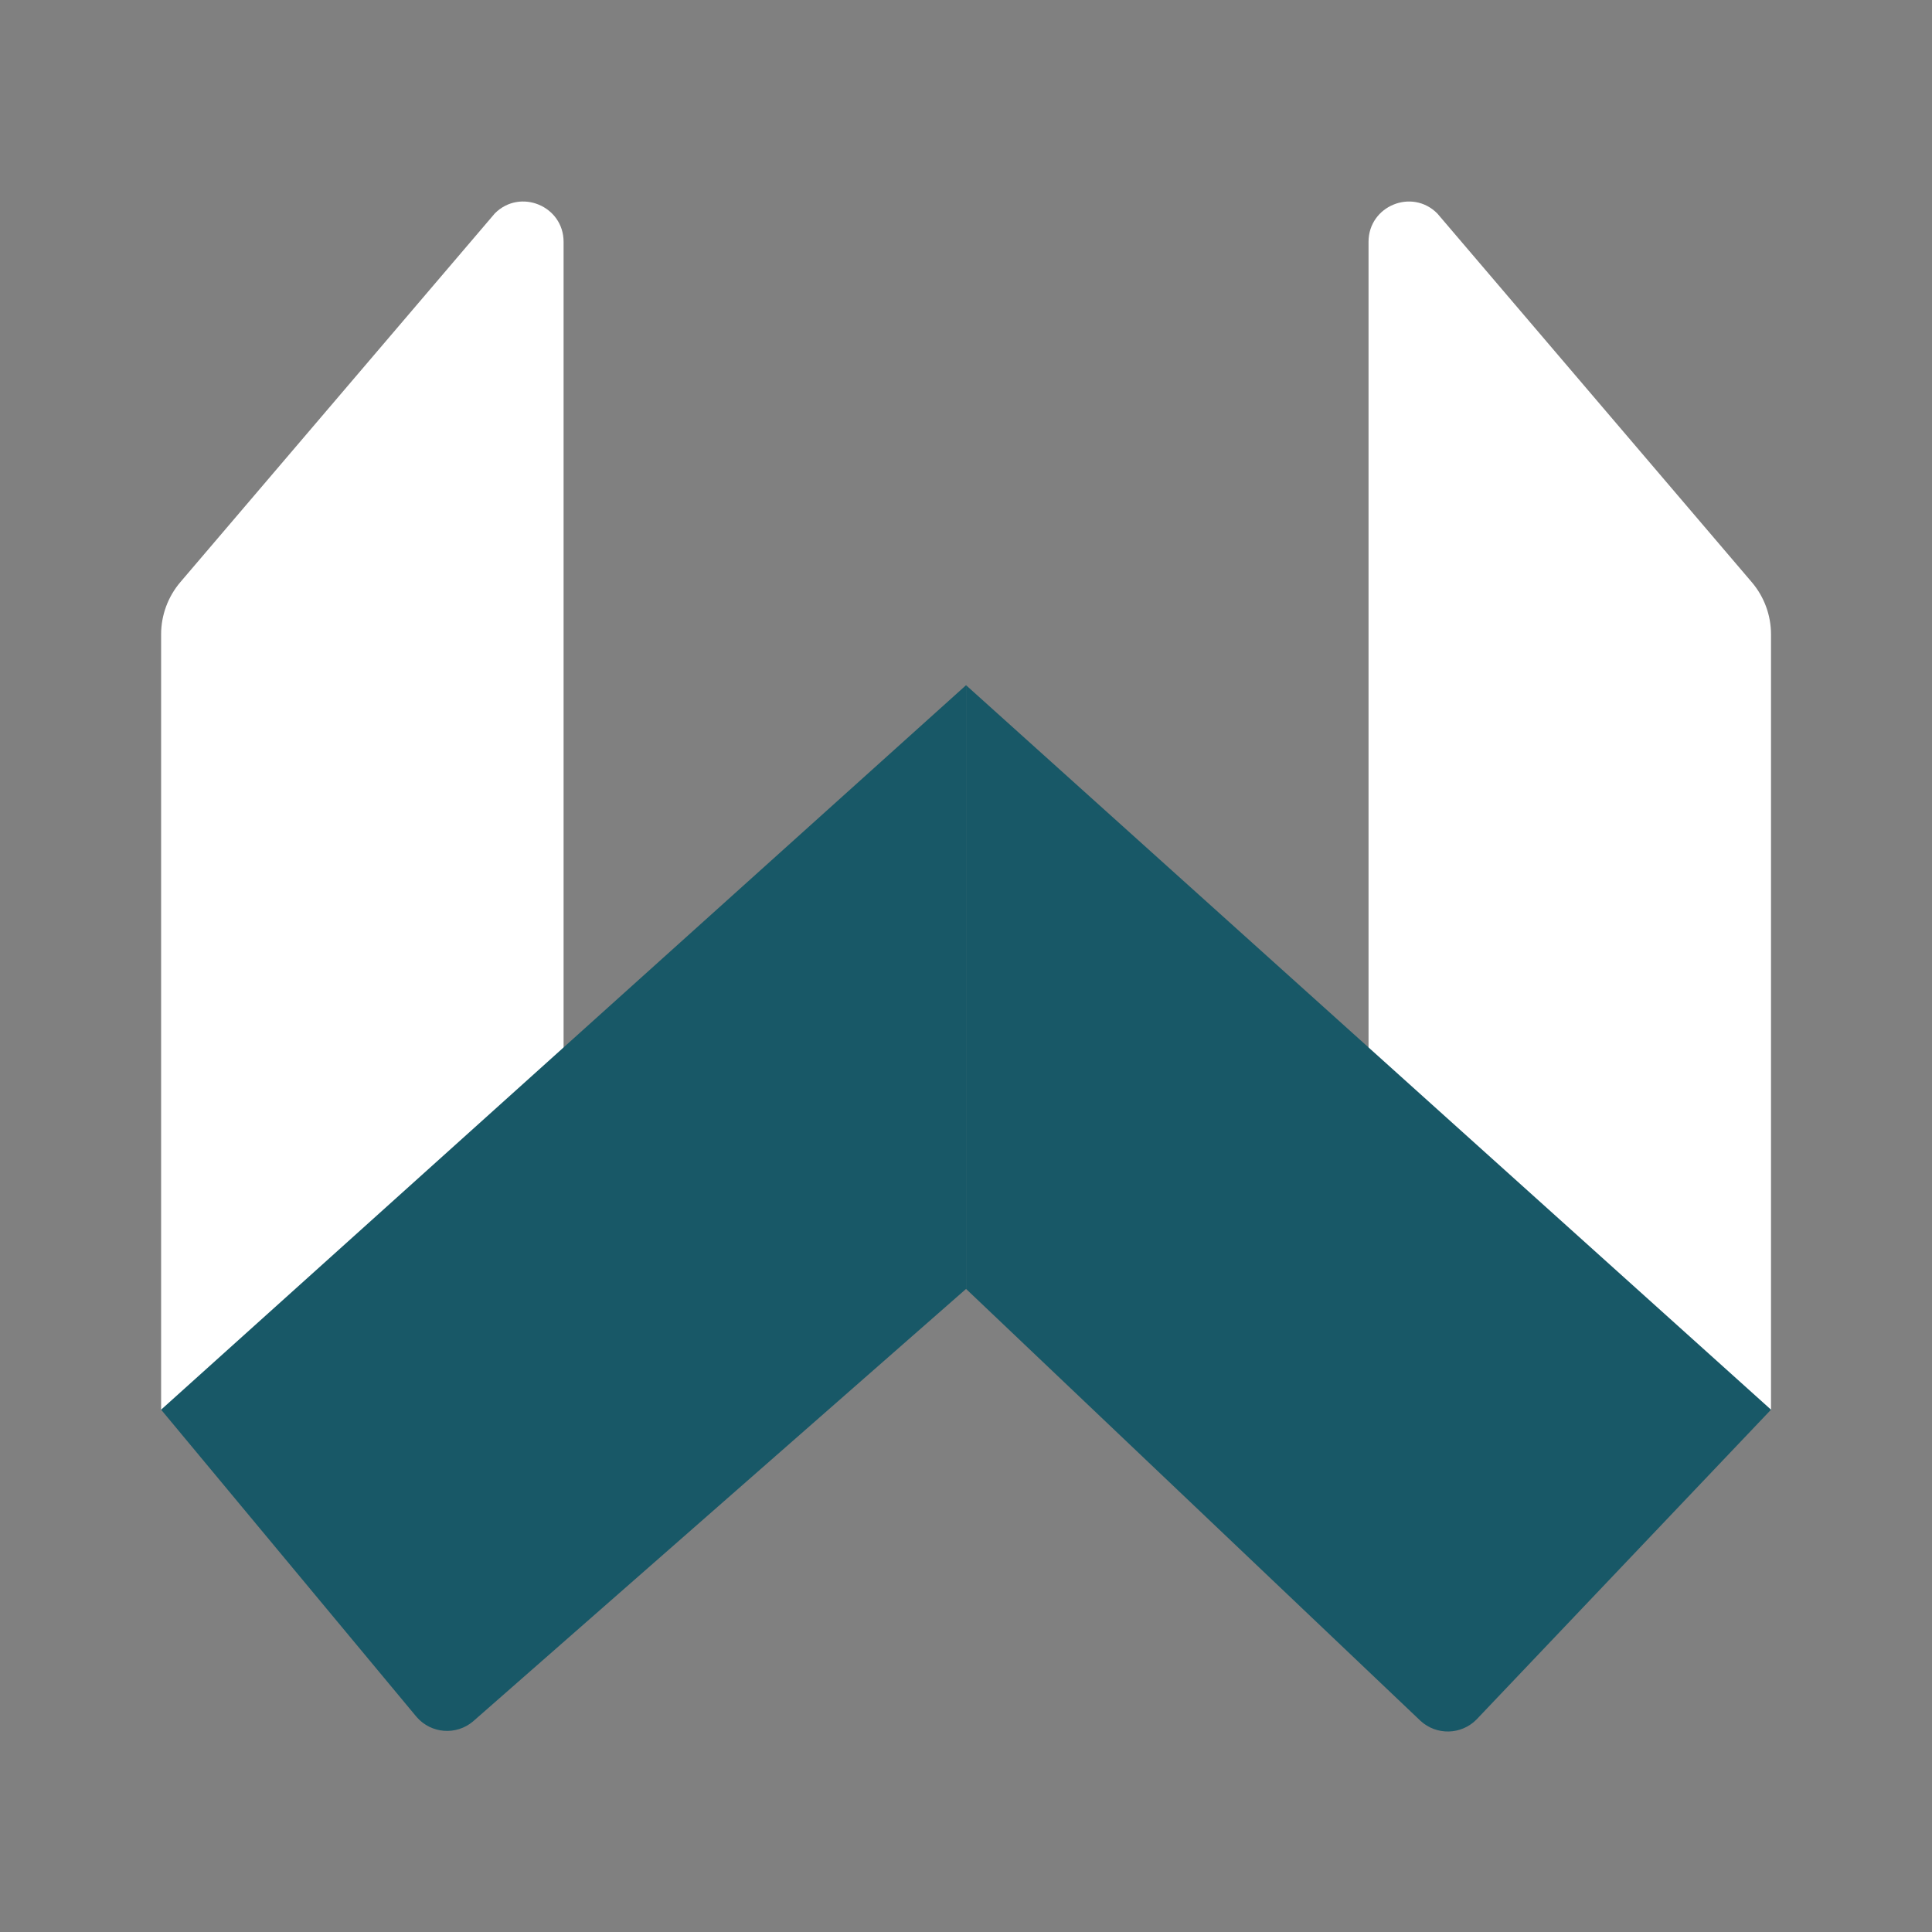 <svg xmlns="http://www.w3.org/2000/svg" xmlns:xlink="http://www.w3.org/1999/xlink" viewBox="0,0,256,256" width="144px" height="144px"><rect x="0" y="0" width="256" height="256" fill="#808080" stroke="none"/><g fill="none" fill-rule="nonzero" stroke="none" stroke-width="1" stroke-linecap="butt" stroke-linejoin="miter" stroke-miterlimit="10" stroke-dasharray="" stroke-dashoffset="0" font-family="none" font-weight="none" font-size="none" text-anchor="none" style="mix-blend-mode: normal"><g transform="translate(256,256.117) rotate(180) scale(5.333,5.333)"><path d="M4,13h10v29.016c0,0.891 -1.077,1.337 -1.707,0.707l-7.815,-9.163c-0.308,-0.361 -0.478,-0.821 -0.478,-1.297z" fill="#fff"></path><path d="M34,13h10v19.263c0,0.476 -0.17,0.936 -0.478,1.298l-7.815,9.163c-0.63,0.629 -1.707,0.183 -1.707,-0.708z" fill="#fff"></path><path d="M12.706,5.266l11.294,10.734v15l-20,-18l7.323,-7.704c0.379,-0.378 0.988,-0.391 1.383,-0.03z" fill="#185867"></path><path d="M36.249,5.255l-12.249,10.745v15l20,-18l-6.352,-7.64c-0.36,-0.411 -0.982,-0.458 -1.399,-0.105z" fill="#185867"></path></g></g></svg>